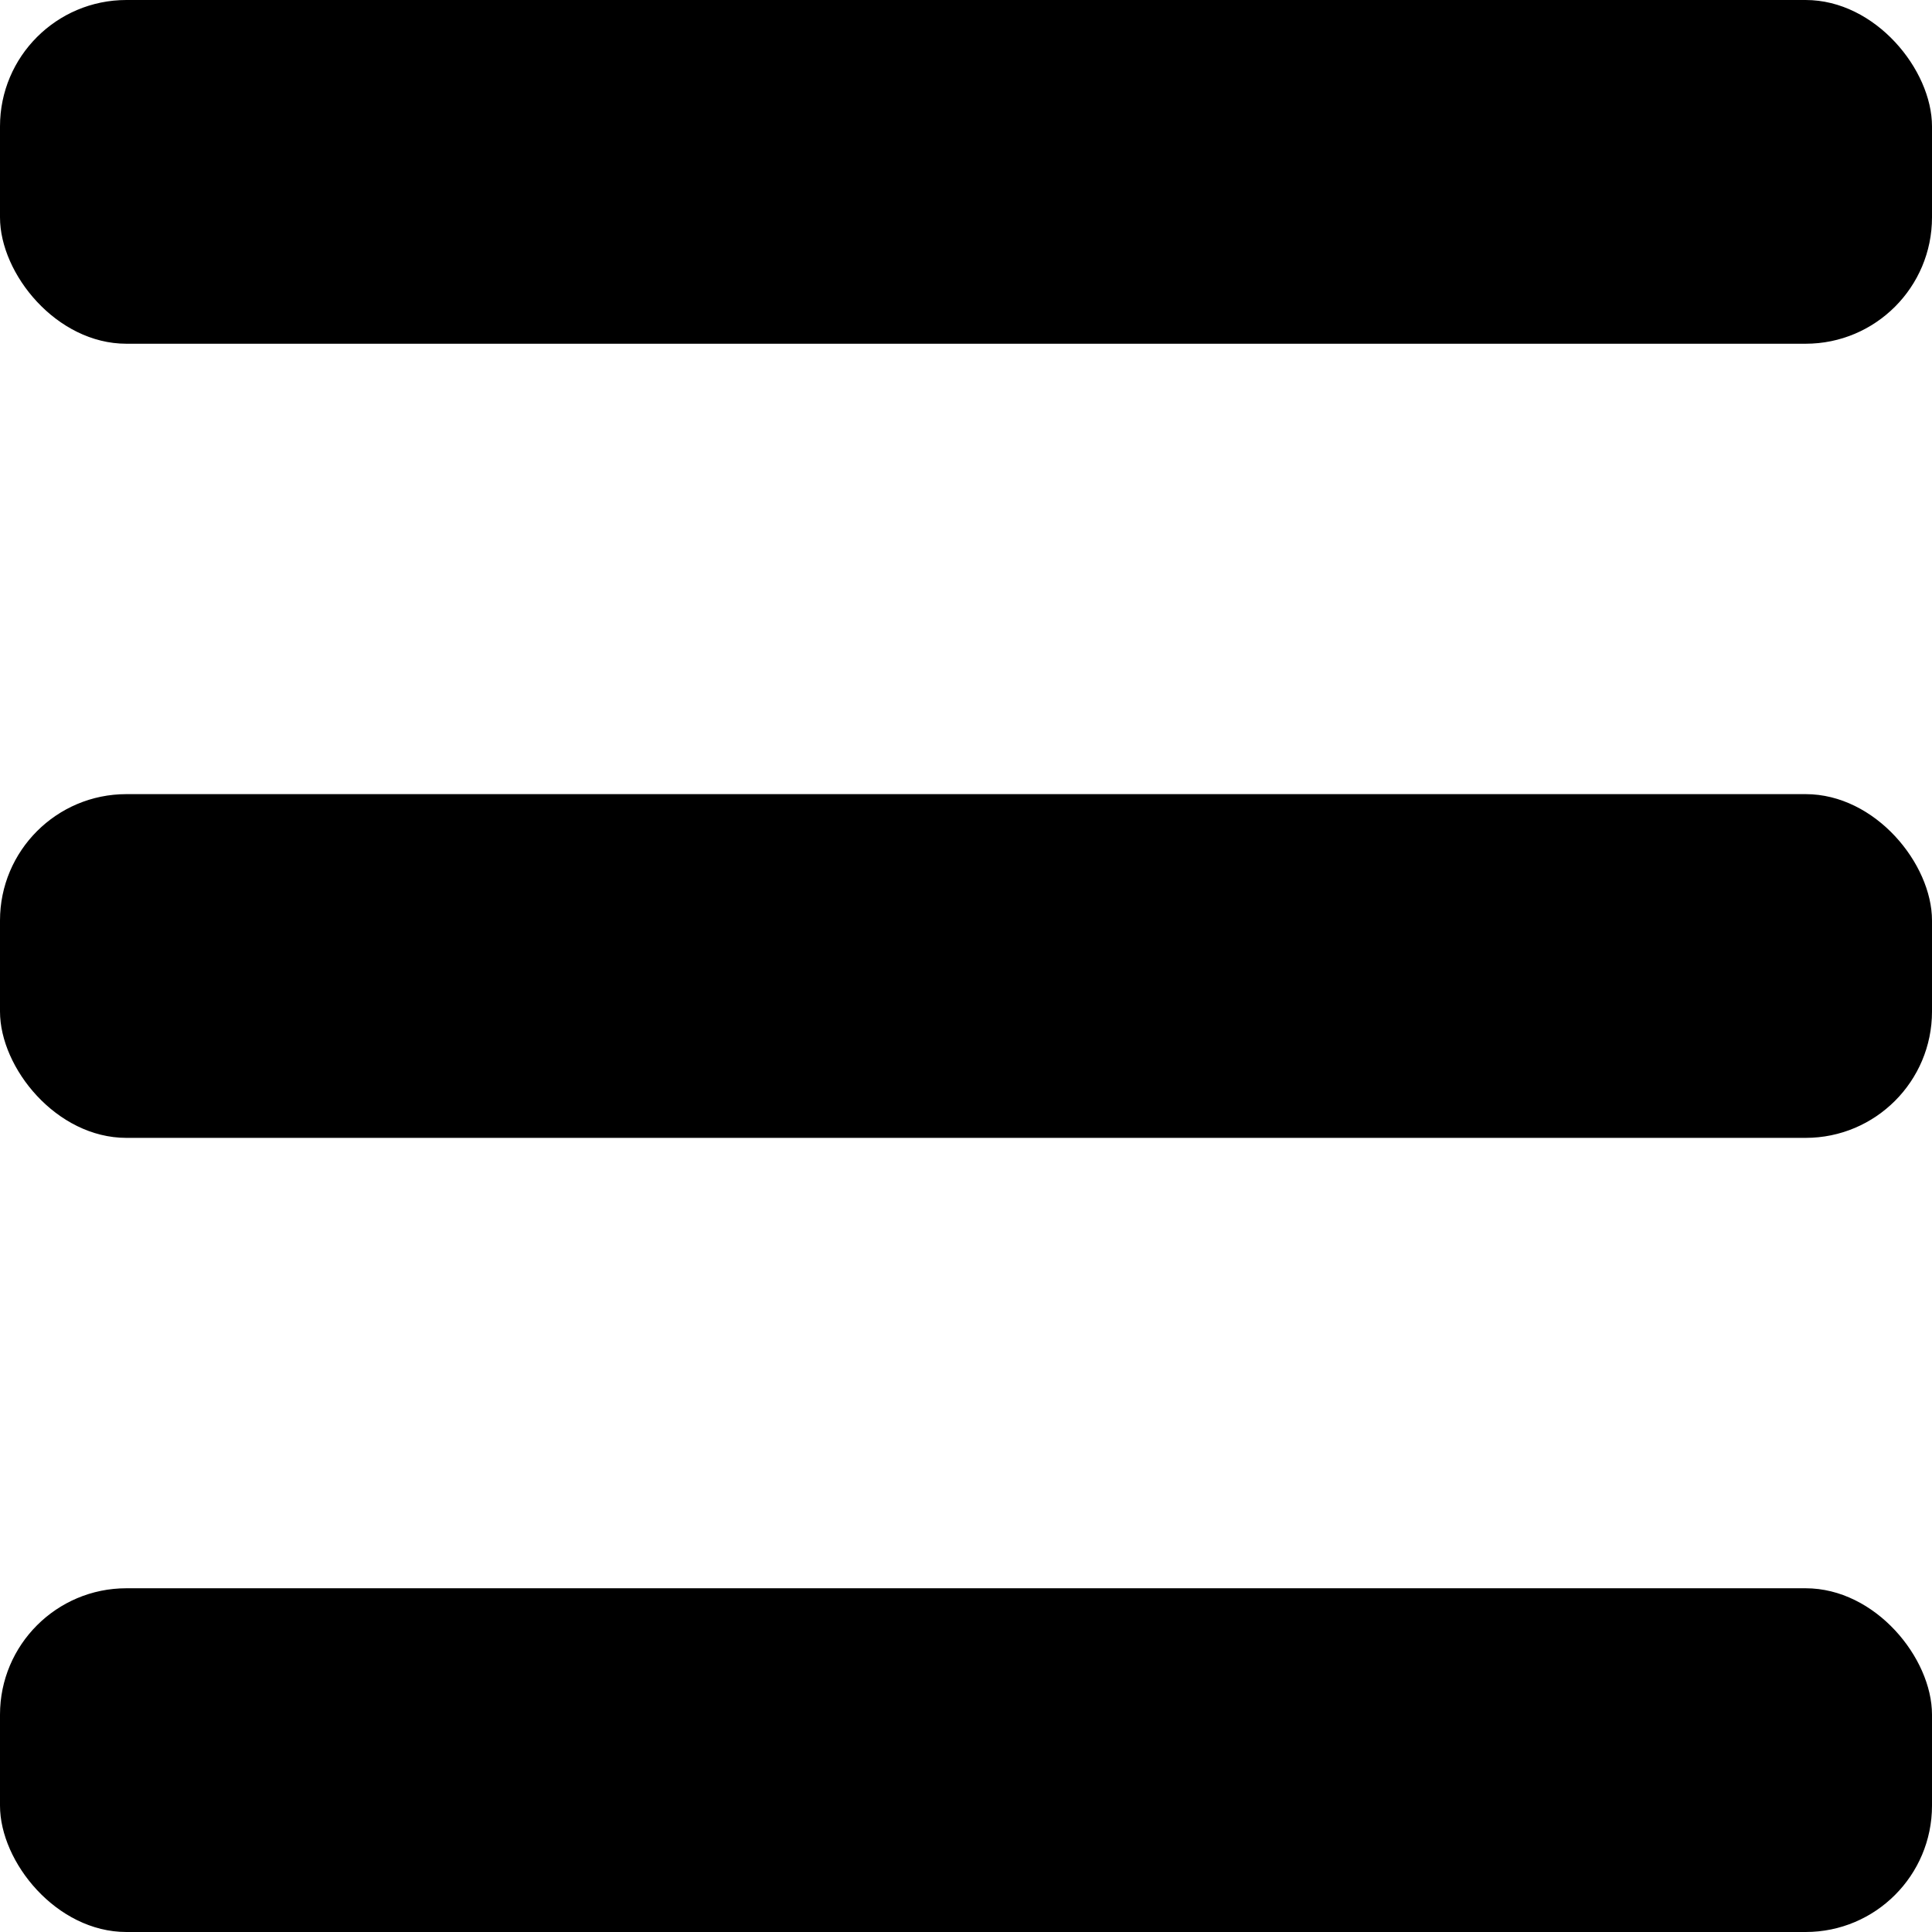 <?xml version="1.0" encoding="UTF-8"?><svg id="Ebene_2" xmlns="http://www.w3.org/2000/svg" viewBox="0 0 144 144"><g id="Ebene_1-2"><rect y="59.19" width="144" height="25.62" rx="9.42" ry="9.42"/><rect width="144" height="25.62" rx="9.42" ry="9.42"/><rect y="118.38" width="144" height="25.62" rx="9.42" ry="9.42"/></g></svg>